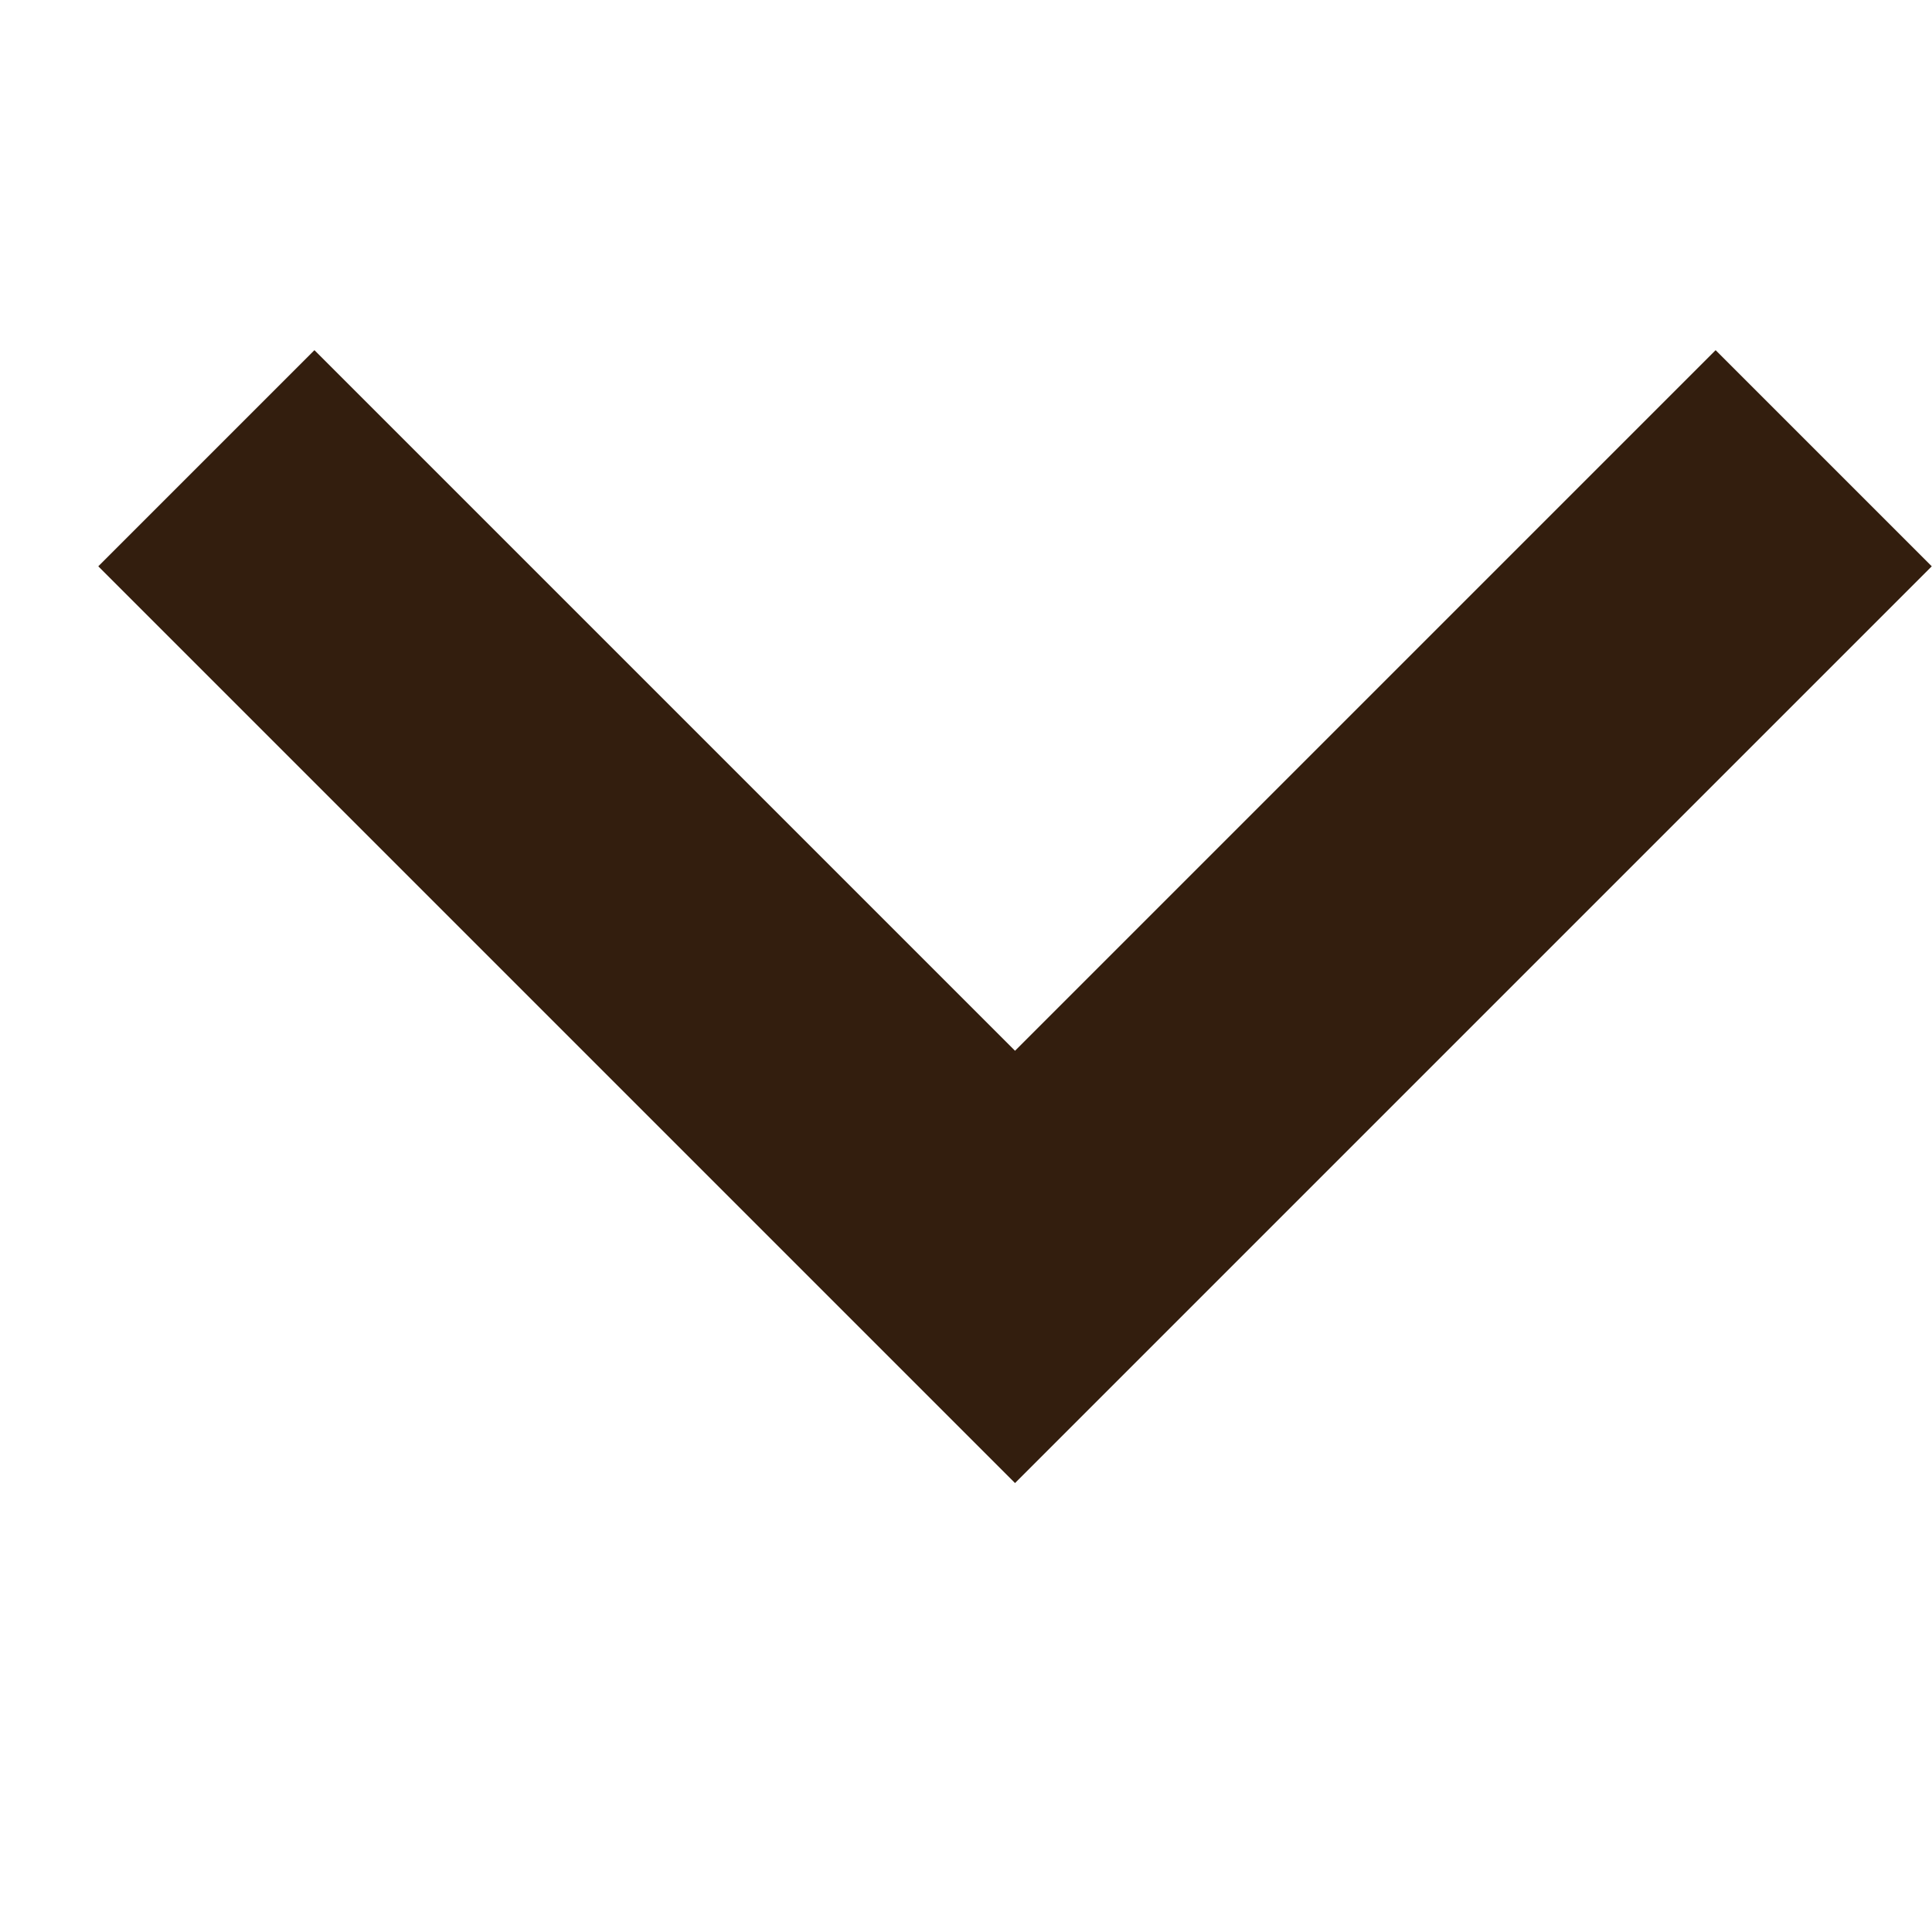 <svg width="8" height="8" viewBox="0 0 8 8" fill="none" xmlns="http://www.w3.org/2000/svg">

        <path d="M1.302 1.45L4.203 4.351L7.104 1.45L7.999 2.345L4.203 6.141L0.407 2.345L1.302 1.45Z"
              fill="#331E0E"/>


</svg>
